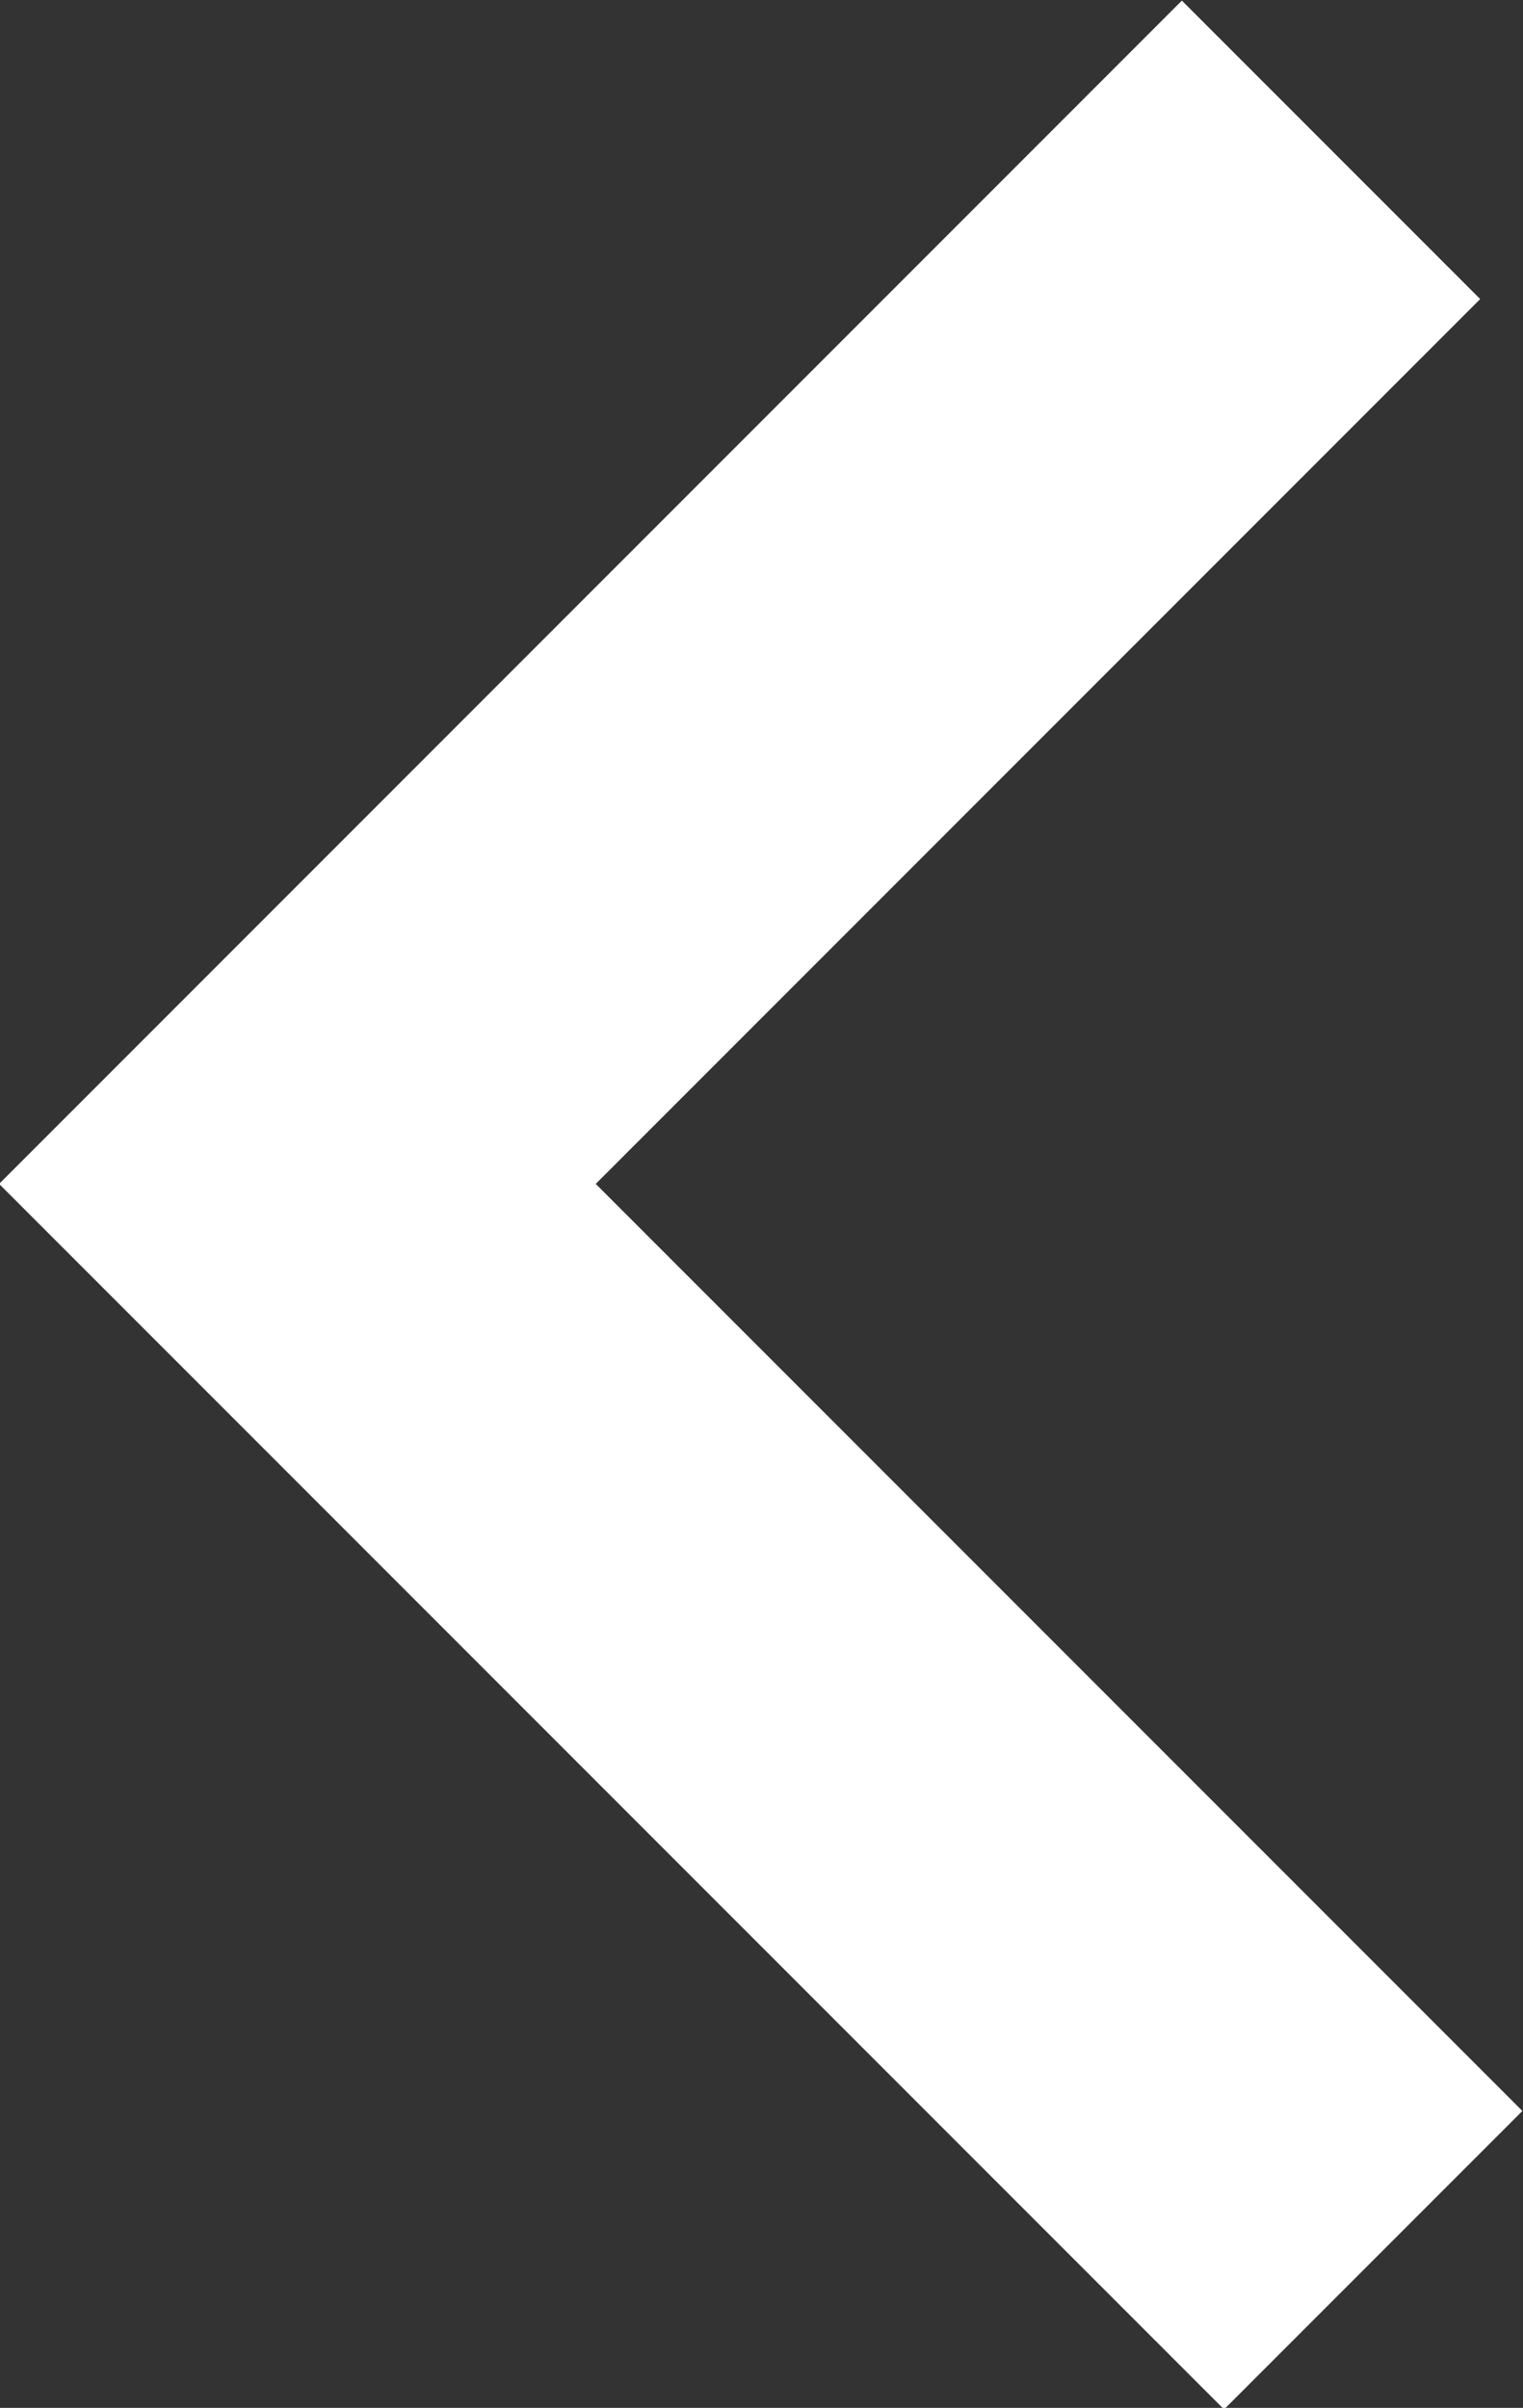 <svg id="레이어_1" data-name="레이어 1" xmlns="http://www.w3.org/2000/svg" viewBox="0 0 7.22 11.41"><rect x="0" y="0" width="7.22" height="11.41" fill="#333333" stroke="none"/><defs><style>.cls-1{fill:none;stroke:#fff;stroke-miterlimit:10;stroke-width:2px;}</style></defs><g id="레이어_2" data-name="레이어 2"><g id="레이어_1-2" data-name="레이어 1-2"><polyline class="cls-1" points="6.51 10.71 1.41 5.61 6.31 0.71"/></g></g></svg>